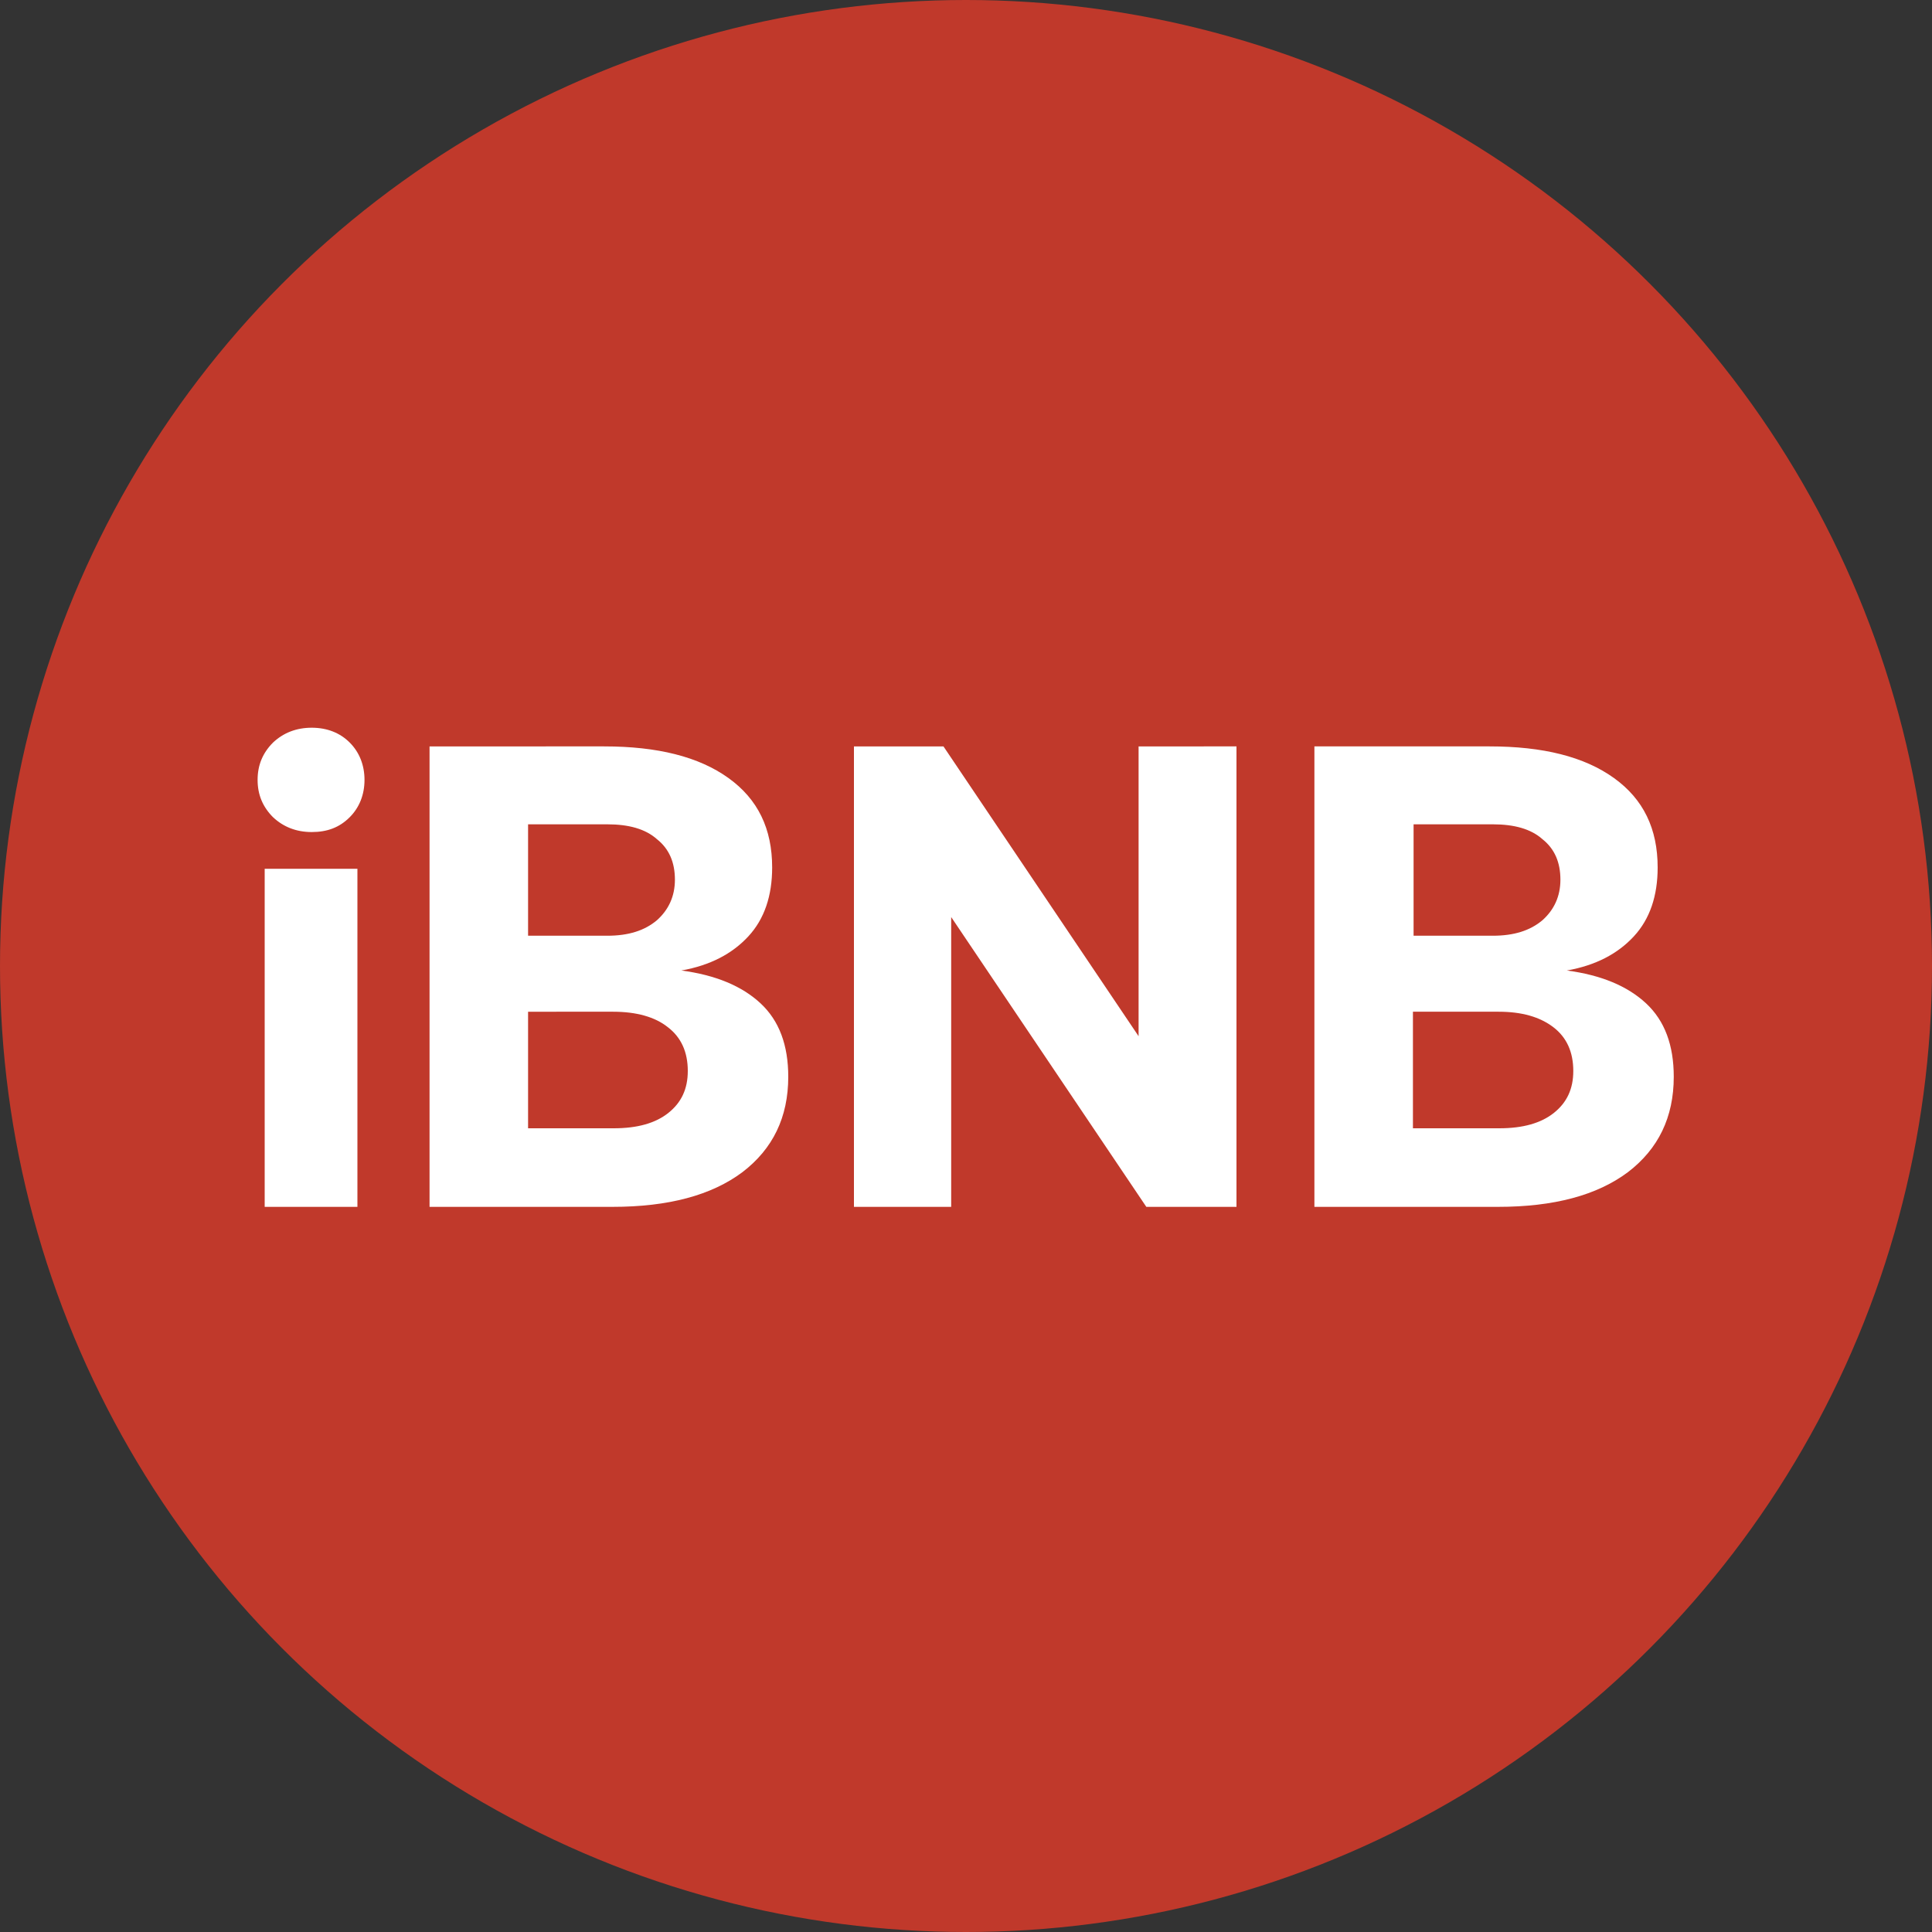 <?xml version="1.0" encoding="utf-8"?>
<!-- Generator: Adobe Illustrator 19.0.0, SVG Export Plug-In . SVG Version: 6.00 Build 0)  -->
<svg version="1.1" id="Layer_1" xmlns="http://www.w3.org/2000/svg" xmlns:xlink="http://www.w3.org/1999/xlink" x="0px" y="0px"
	 viewBox="0 0 300 300" style="enable-background:new 0 0 300 300;" xml:space="preserve">
<rect x="0" y="0" width="300" height="300" fill="#333333" stroke="none"/>
<style type="text/css">
	.dst0{fill:#c0392b;}
	.dst1{fill:#FFFFFF;}
	.dst2{display:none;}
</style>
<g>
	<circle class="dst0" cx="150" cy="150" r="150"/>
	<path class="dst1" d="M48.4,113c2.4,0,4.4,0.8,5.9,2.3s2.3,3.5,2.3,5.8c0,2.3-0.8,4.3-2.3,5.8c-1.6,1.6-3.5,2.3-5.9,2.3
		c-2.4,0-4.4-0.8-6-2.3c-1.6-1.6-2.4-3.5-2.4-5.8s0.8-4.2,2.4-5.8C44,113.8,46,113,48.4,113z M41.1,134.9h14.4v52.5H41.1V134.9z
		 M93.8,115.9c8.3,0,14.7,1.6,19.3,4.9c4.6,3.3,6.8,7.9,6.8,13.9c0,4.4-1.2,8-3.7,10.7c-2.5,2.7-5.9,4.5-10.4,5.3
		c5.3,0.7,9.4,2.4,12.3,5.1c2.9,2.7,4.3,6.5,4.3,11.4c0,6.3-2.4,11.2-7.1,14.8c-4.8,3.6-11.5,5.4-20.2,5.4H66.7v-71.5
		C66.7,115.9,93.8,115.9,93.8,115.9z M82,145.3h12.3c3.3,0,5.8-0.8,7.7-2.4c1.8-1.6,2.8-3.7,2.8-6.3c0-2.7-0.9-4.8-2.8-6.3
		c-1.8-1.6-4.4-2.3-7.7-2.3H82V145.3z M82,175.2h13.3c3.7,0,6.5-0.8,8.5-2.4c2-1.6,3-3.7,3-6.5c0-2.9-1-5.2-3.1-6.8
		c-2-1.6-4.9-2.4-8.5-2.4H82V175.2L82,175.2z M132.6,187.4v-71.5h13.9l30.3,45v-45H192v71.5h-14l-30.3-45v45L132.6,187.4
		L132.6,187.4z M231.3,115.9c8.3,0,14.7,1.6,19.3,4.9c4.6,3.3,6.8,7.9,6.8,13.9c0,4.4-1.2,8-3.7,10.7c-2.5,2.7-5.9,4.5-10.4,5.3
		c5.3,0.7,9.4,2.4,12.3,5.1c2.9,2.7,4.3,6.5,4.3,11.4c0,6.3-2.4,11.2-7.1,14.8c-4.8,3.6-11.5,5.4-20.2,5.4h-28.5v-71.5H231.3z
		 M219.5,145.3h12.3c3.3,0,5.8-0.8,7.7-2.4c1.8-1.6,2.8-3.7,2.8-6.3c0-2.7-0.9-4.8-2.8-6.3c-1.8-1.6-4.4-2.3-7.7-2.3h-12.3
		L219.5,145.3L219.5,145.3z M219.5,175.2h13.3c3.7,0,6.5-0.8,8.5-2.4c2-1.6,3-3.7,3-6.5c0-2.9-1-5.2-3.1-6.8s-4.9-2.4-8.5-2.4h-13.3
		V175.2L219.5,175.2z"/>
</g>
</svg>
